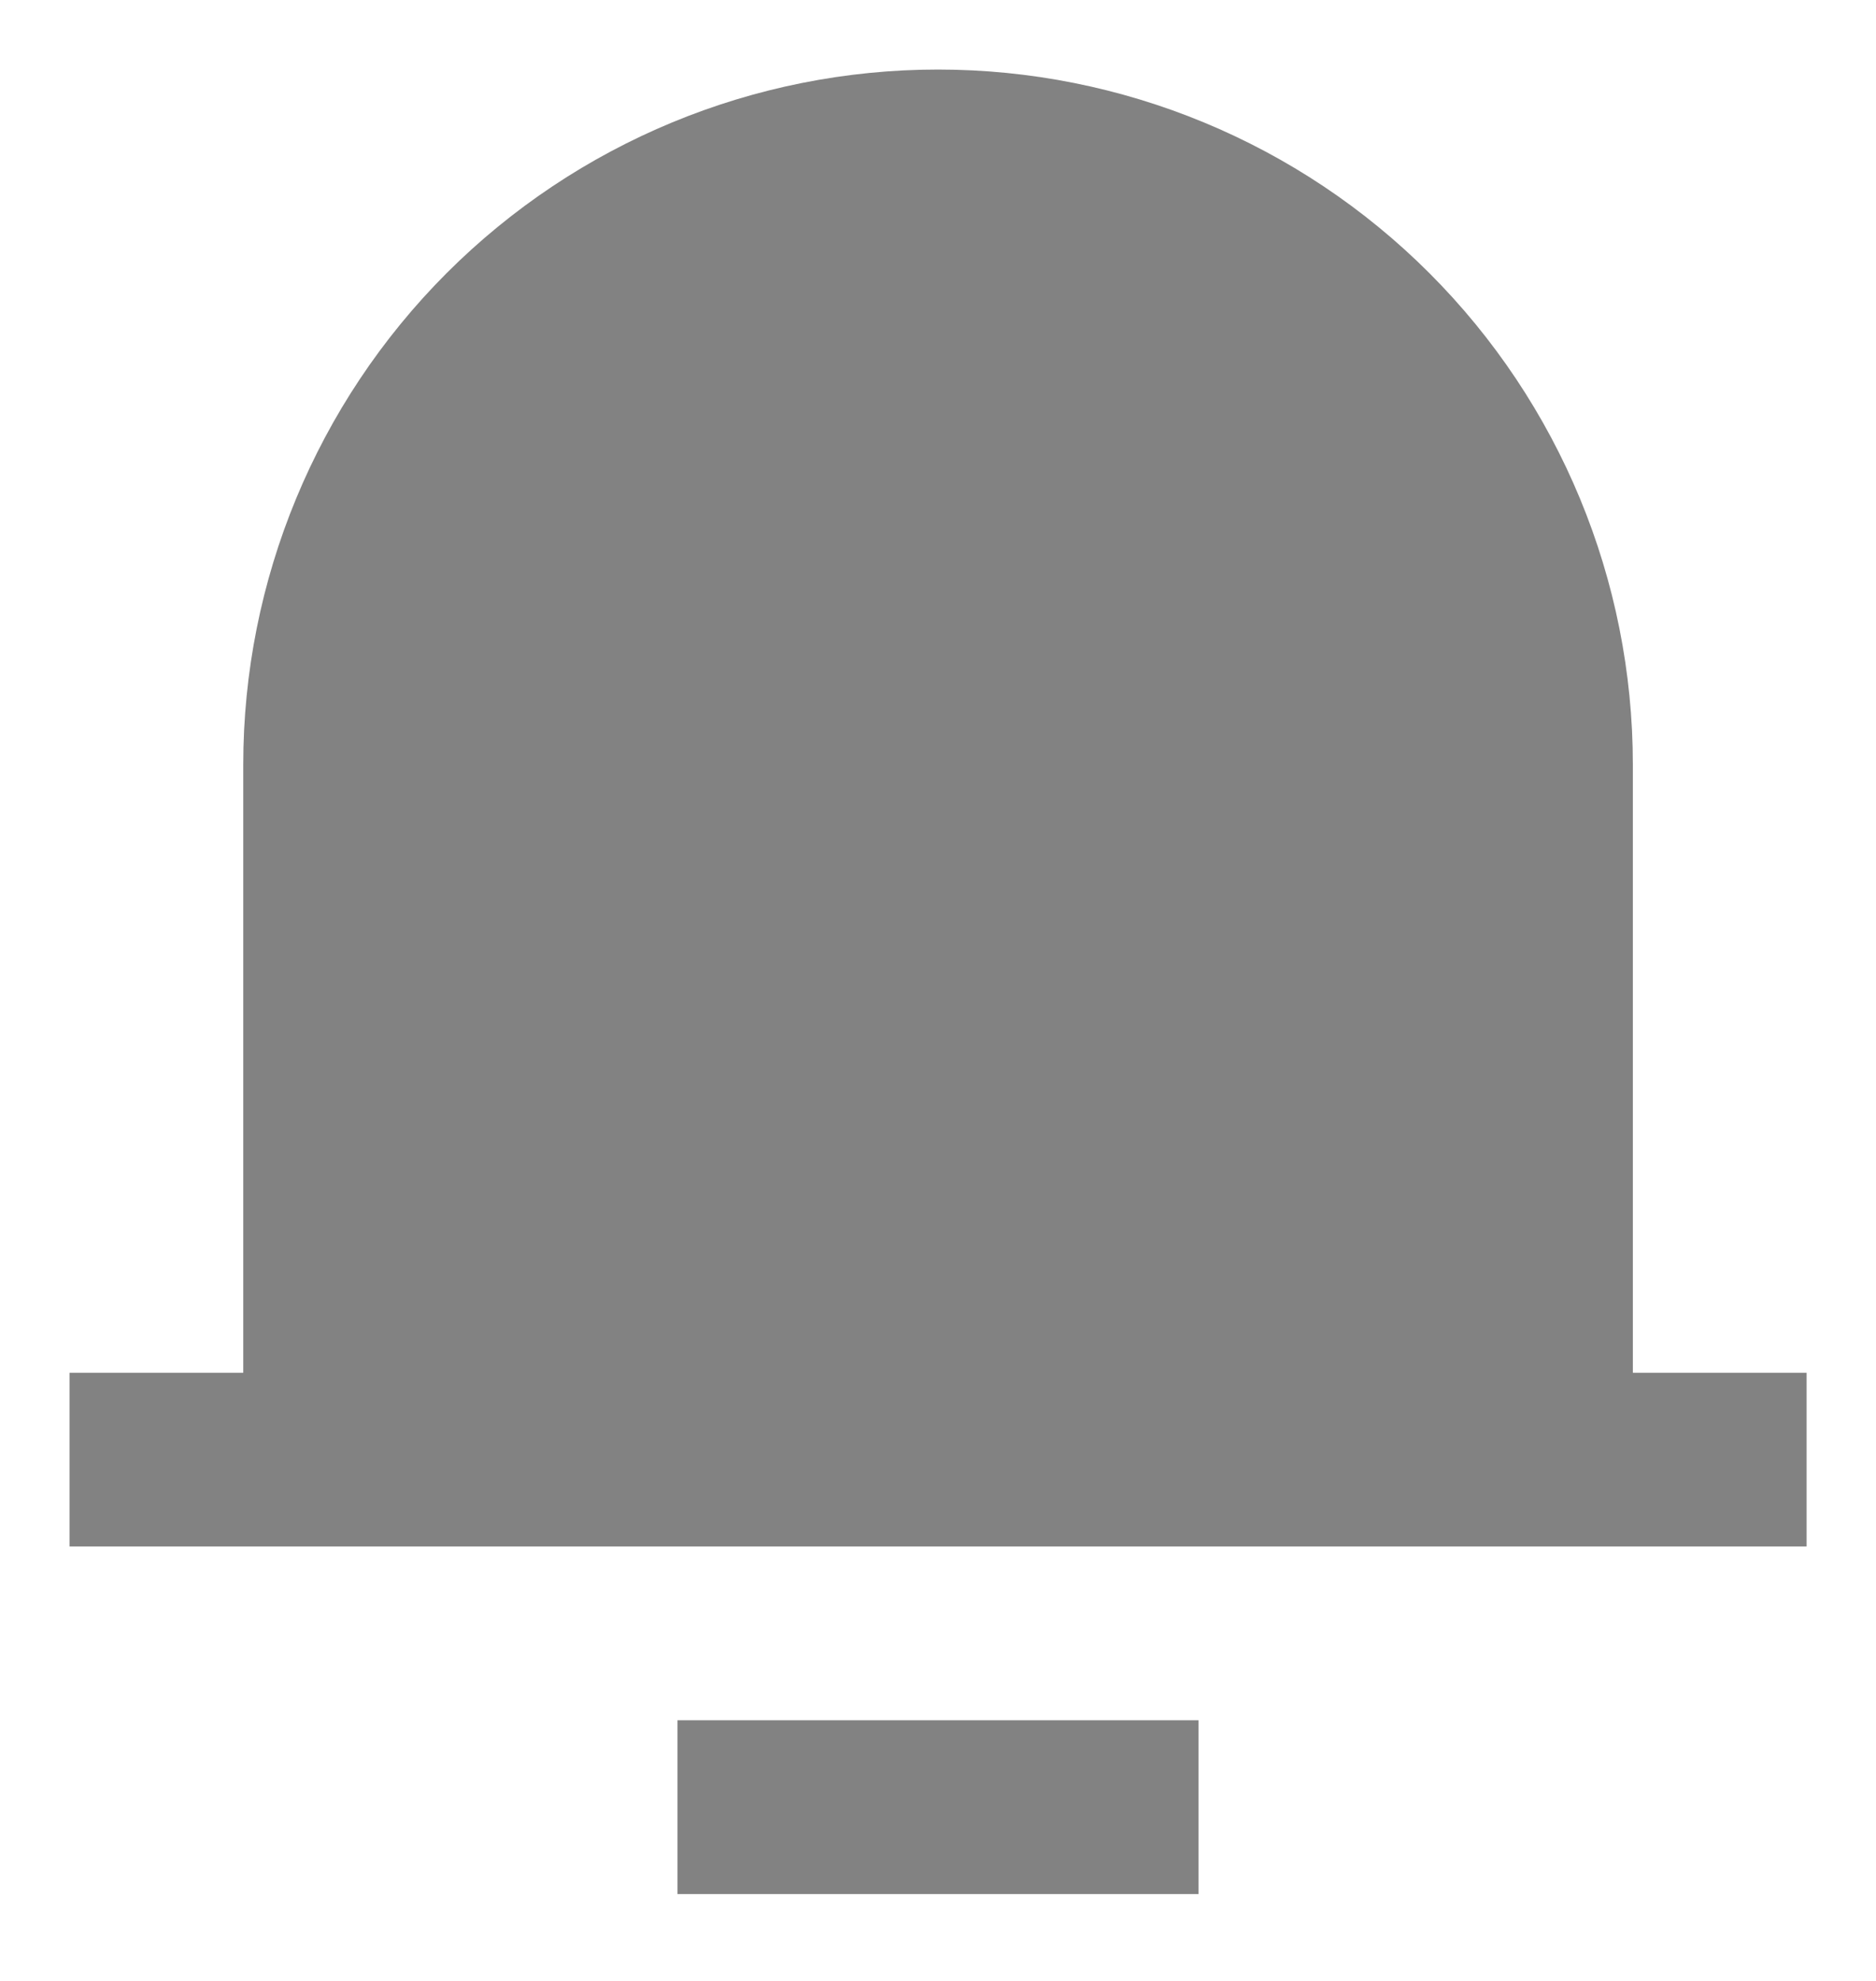 <svg width="18" height="19" viewBox="0 0 18 19" fill="none" xmlns="http://www.w3.org/2000/svg">
<path d="M15.667 13.167H17.334V14.833H0.667V13.167H2.334V7.333C2.334 5.565 3.036 3.87 4.286 2.619C5.537 1.369 7.232 0.667 9 0.667C10.768 0.667 12.464 1.369 13.714 2.619C14.965 3.87 15.667 5.565 15.667 7.333V13.167ZM6.5 16.5H11.5V18.167H6.5V16.5Z" fill="#828282"/>
</svg>
